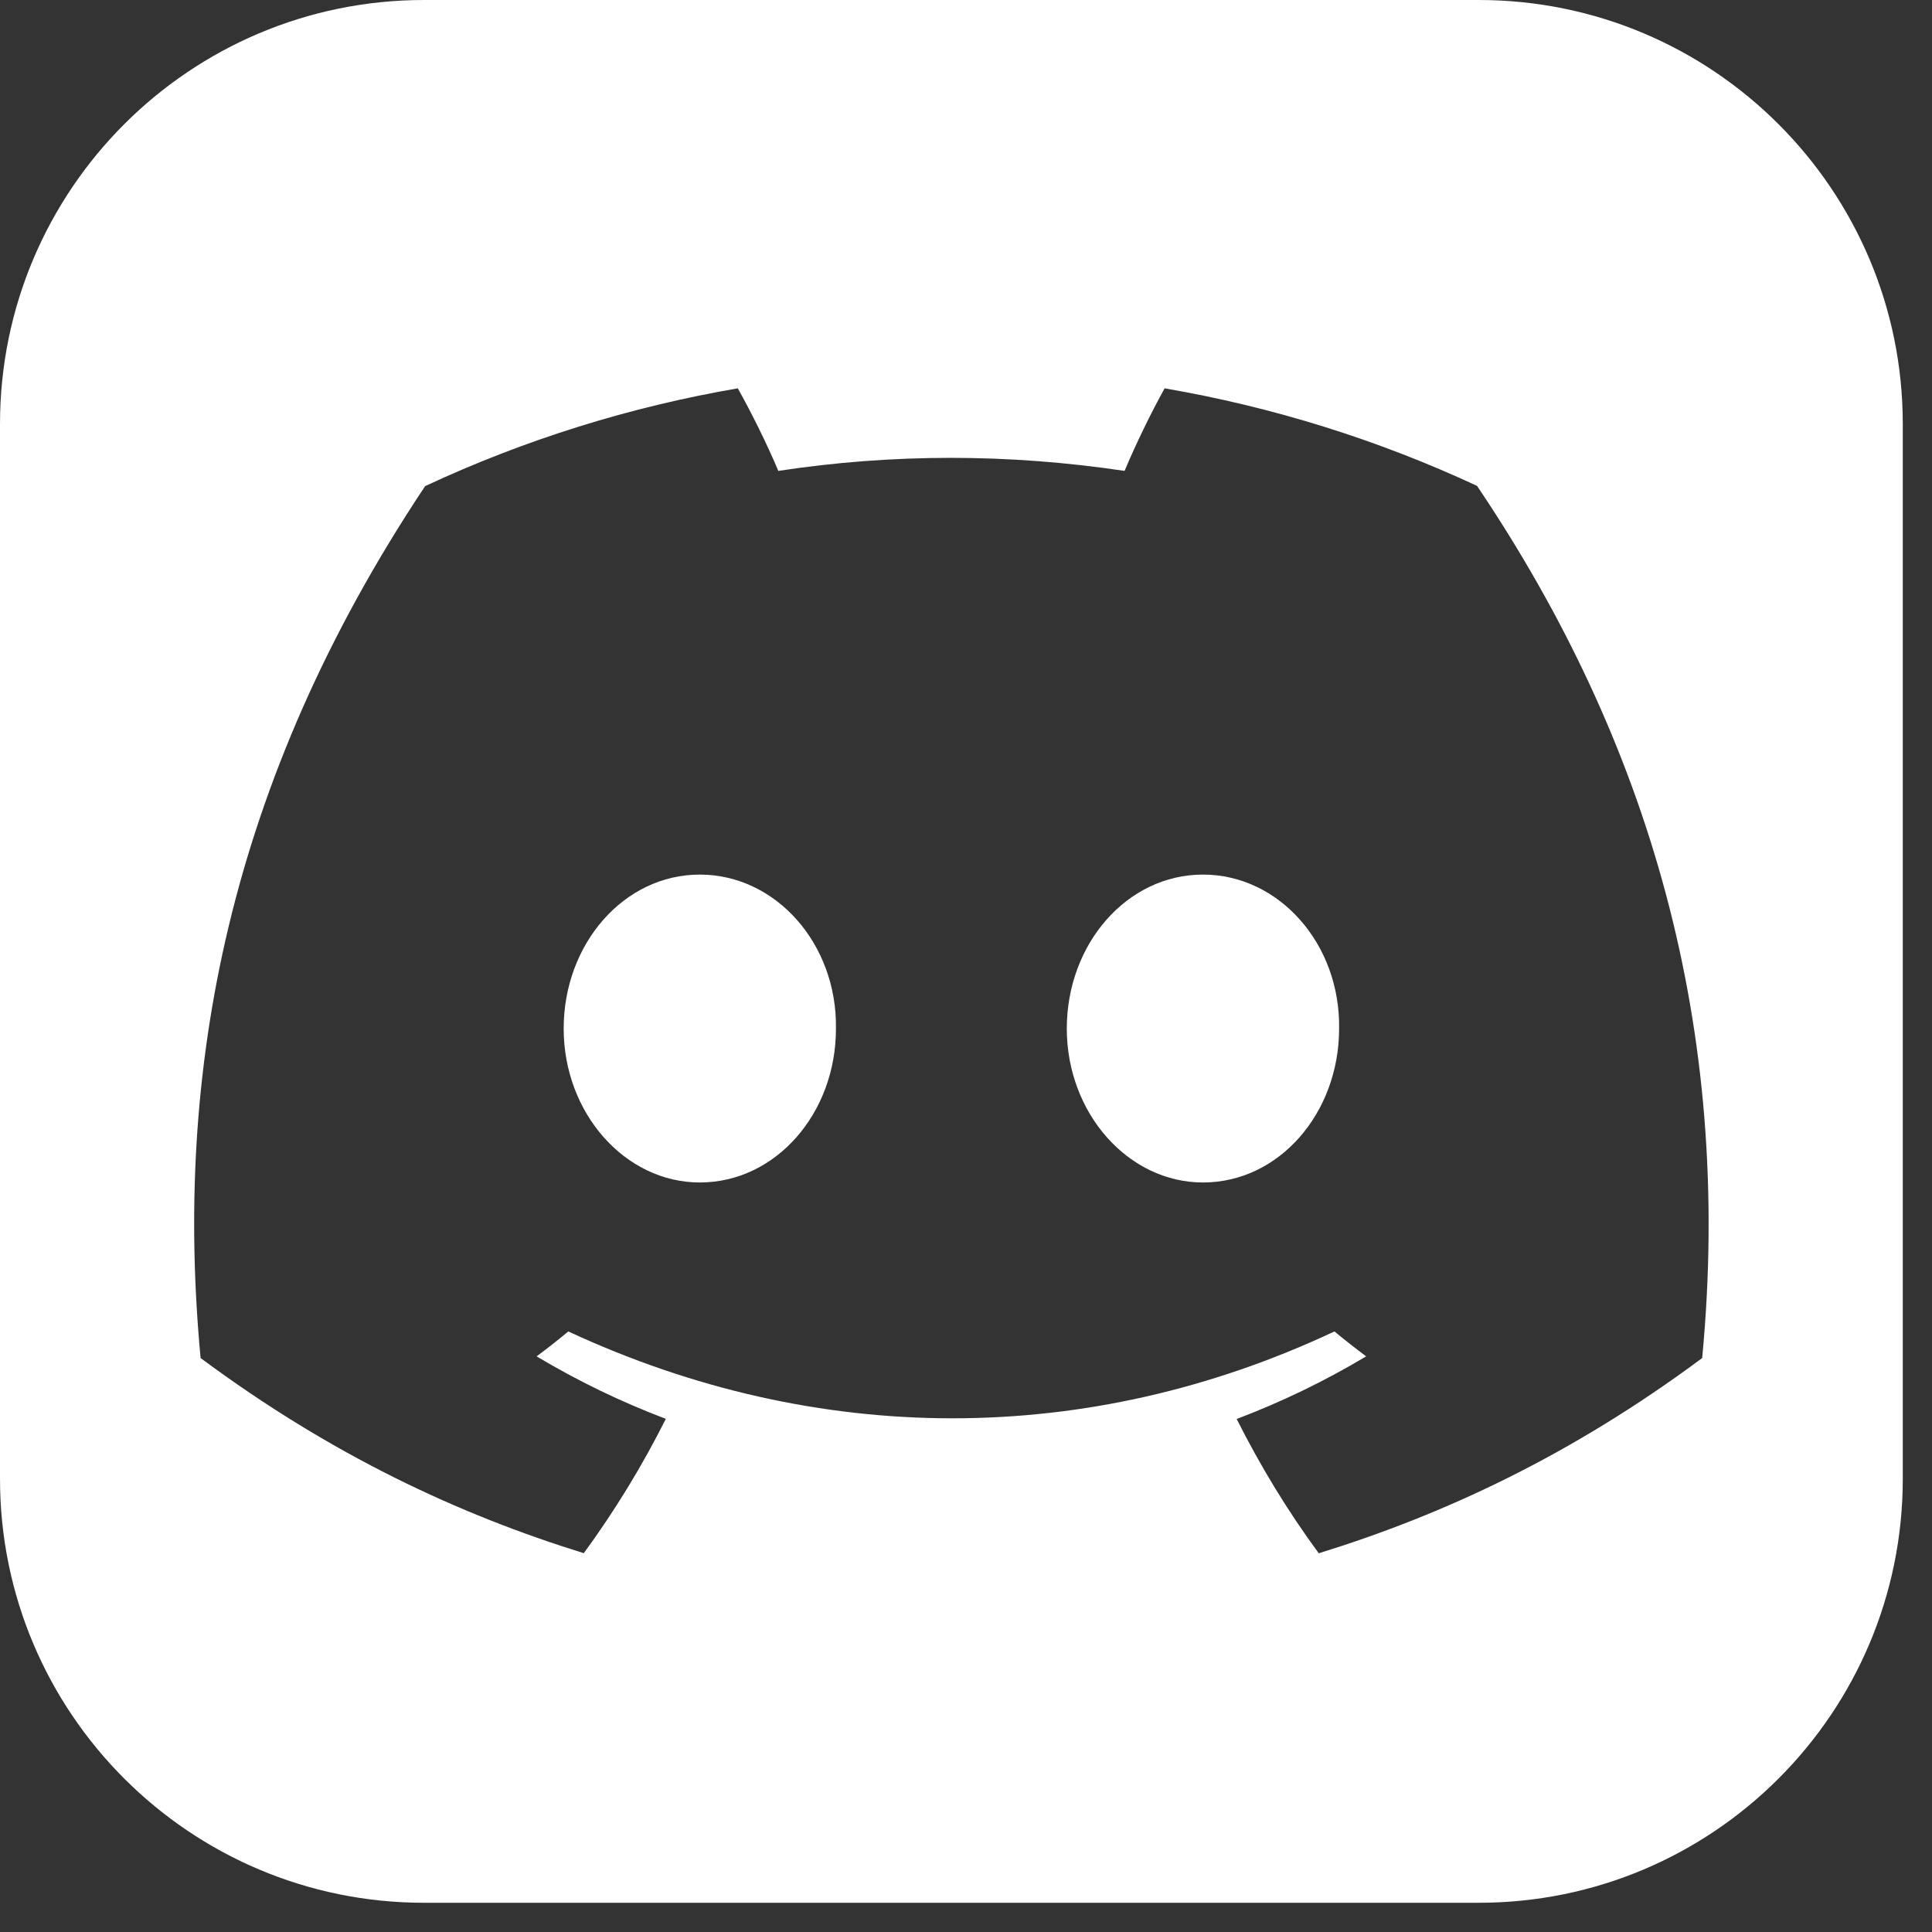 <svg width="41" height="41" viewBox="0 0 41 41" fill="none" xmlns="http://www.w3.org/2000/svg">
<rect x="0" y="0" width="41" height="41" fill="#333333" stroke="none"/>
<path fill-rule="evenodd" clip-rule="evenodd" d="M9 0C4.029 0 0 4.029 0 9V31.38C0 36.35 4.029 40.38 9 40.38H31.38C36.35 40.38 40.38 36.35 40.38 31.38V9C40.38 4.029 36.35 0 31.38 0H9ZM24.715 8.241C27.008 8.635 29.237 9.331 31.345 10.311C34.983 15.709 36.79 21.797 36.123 28.82C33.34 30.887 30.64 32.142 27.986 32.963C27.328 32.068 26.747 31.113 26.244 30.113C27.198 29.752 28.117 29.307 28.992 28.784C28.763 28.613 28.539 28.437 28.319 28.255C23.094 30.713 17.348 30.713 12.06 28.255C11.842 28.438 11.617 28.614 11.388 28.784C12.261 29.306 13.178 29.75 14.13 30.11C13.63 31.107 13.048 32.06 12.389 32.961C9.737 32.139 7.04 30.885 4.257 28.82C3.688 22.762 4.826 16.618 9.022 10.316C11.13 9.333 13.362 8.635 15.657 8.241C15.946 8.754 16.287 9.444 16.517 9.993C18.944 9.624 21.393 9.624 23.865 9.993C24.095 9.444 24.429 8.754 24.715 8.241ZM11.962 21.828C11.962 23.622 13.264 25.094 14.851 25.094C16.466 25.094 17.743 23.622 17.74 21.828C17.768 20.032 16.466 18.56 14.851 18.56C13.236 18.56 11.962 20.035 11.962 21.828ZM22.639 21.828C22.639 23.622 23.941 25.094 25.529 25.094C27.144 25.094 28.418 23.622 28.418 21.828C28.446 20.032 27.144 18.56 25.529 18.56C23.913 18.56 22.639 20.035 22.639 21.828Z" fill="white" fill-opacity="1"/>
</svg>
